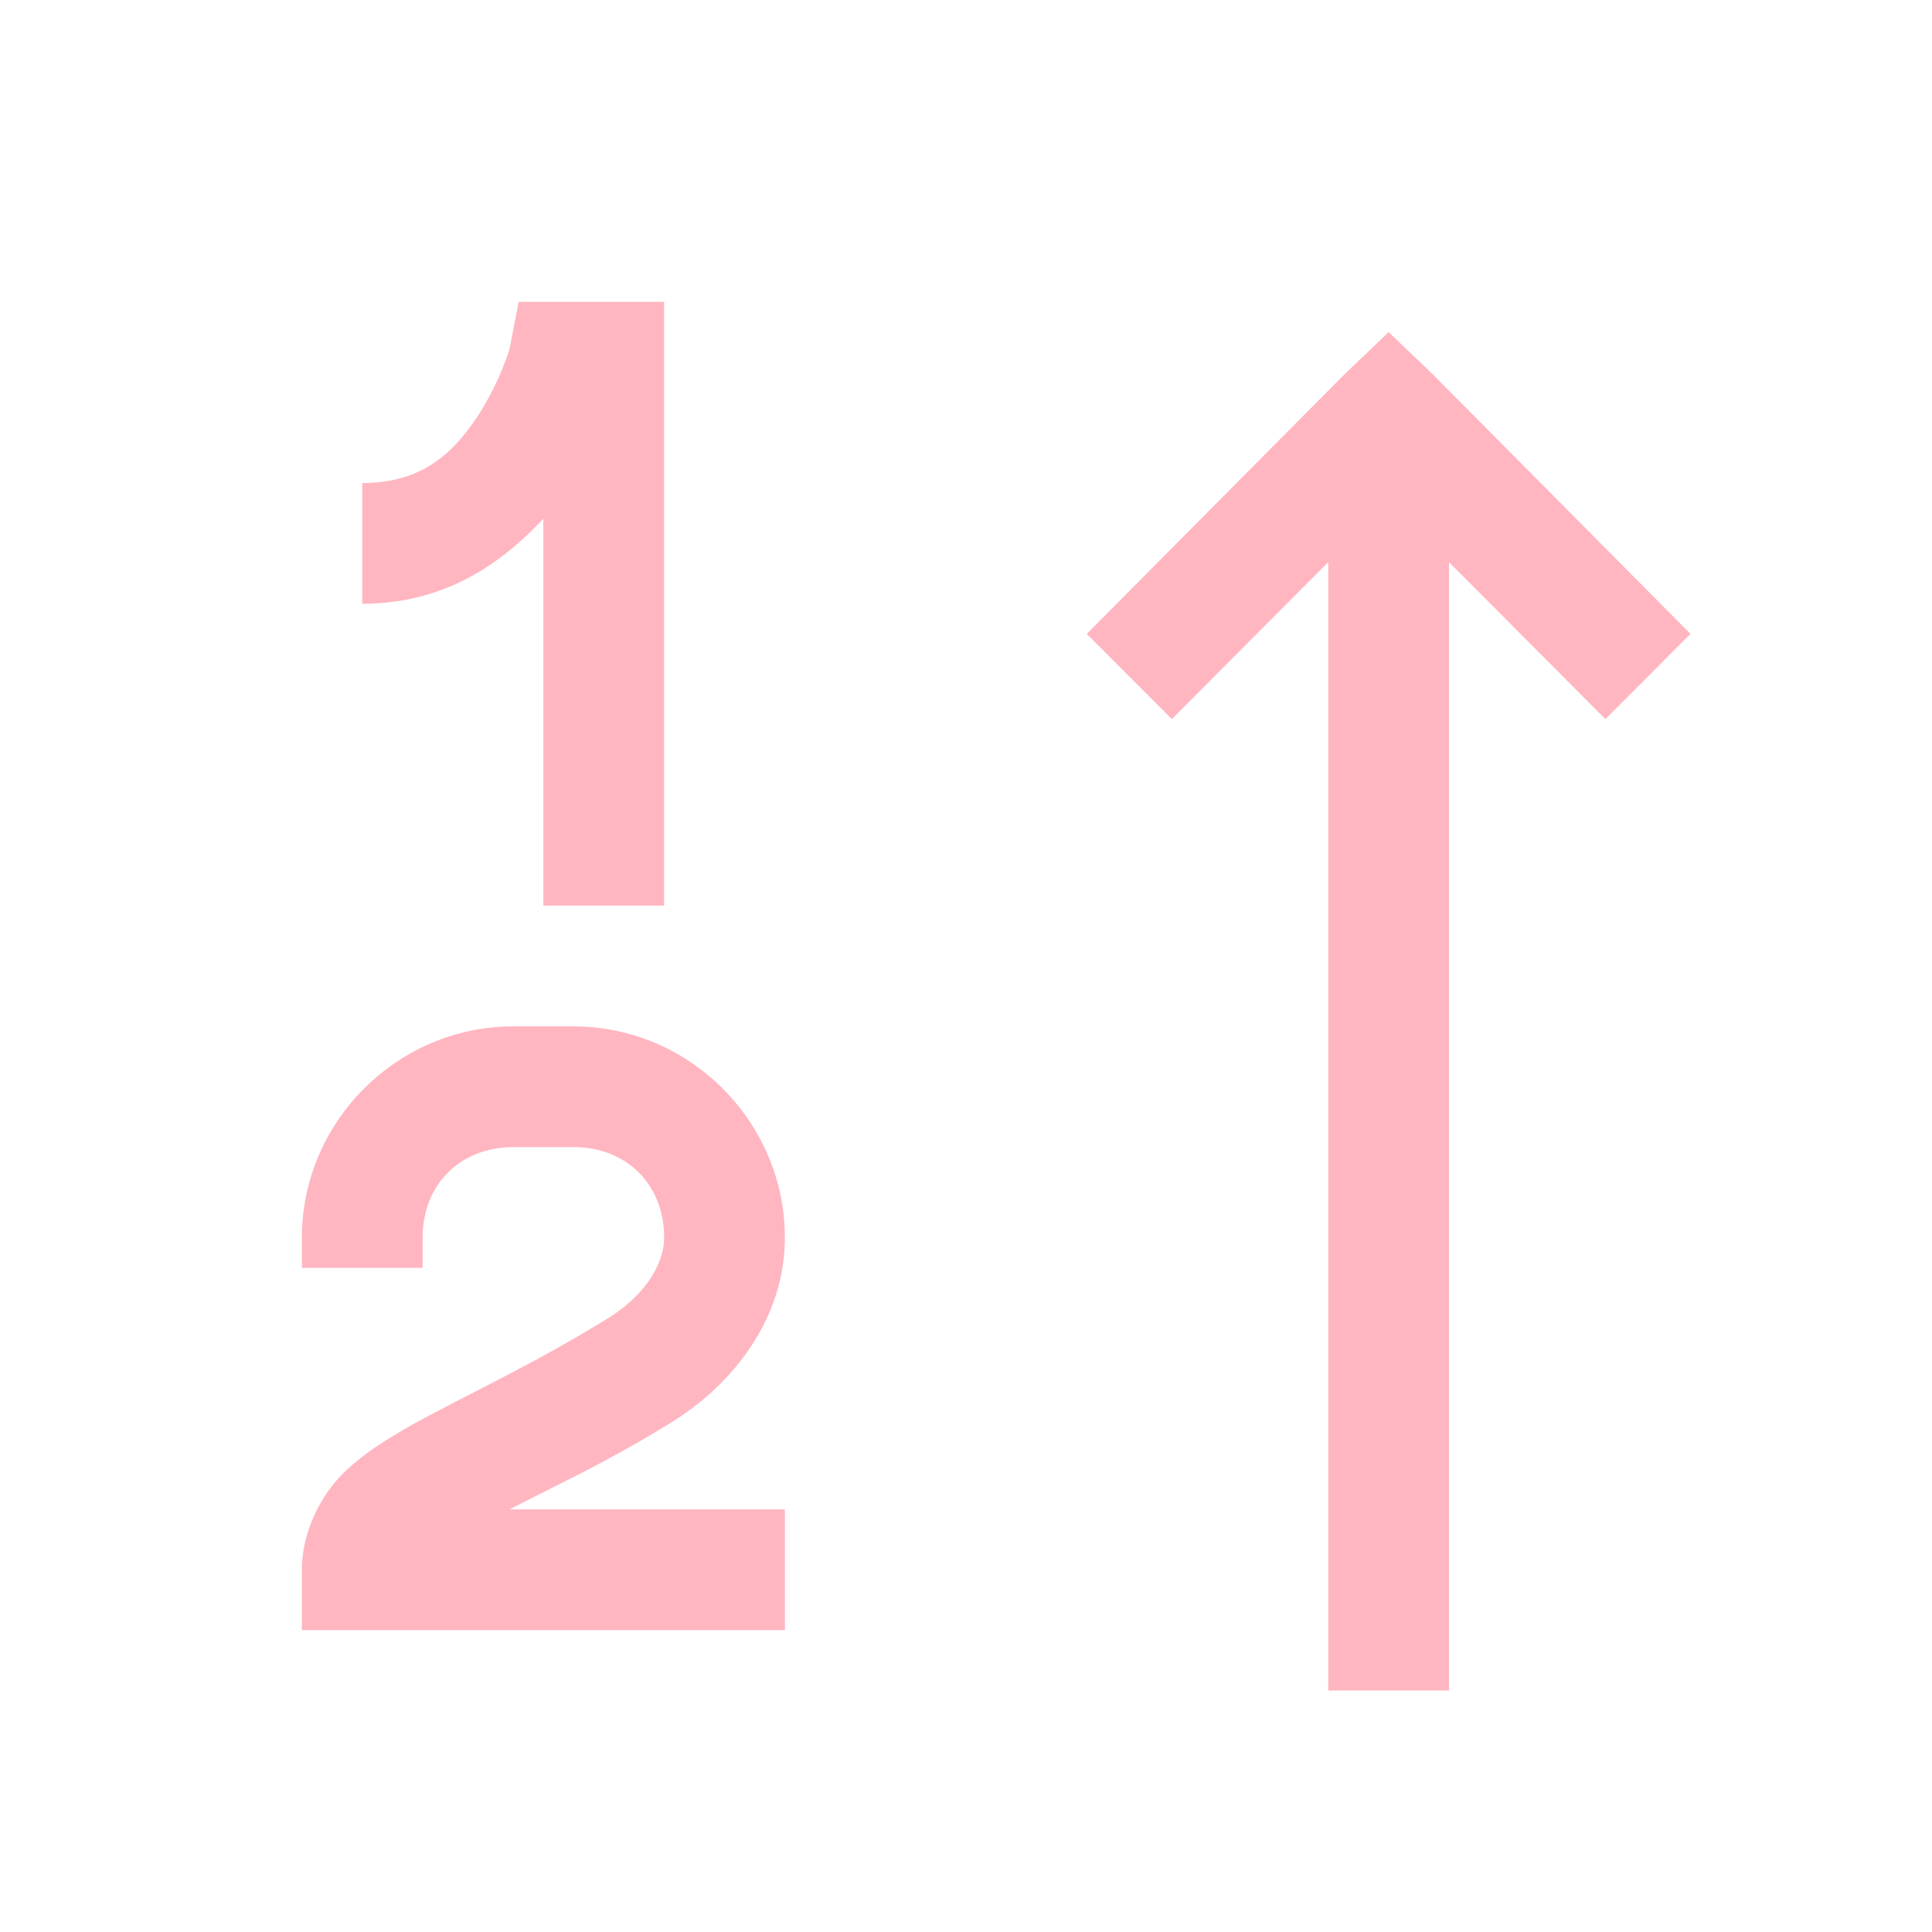 <svg width="20" height="20" viewBox="0 0 20 20" fill="none" xmlns="http://www.w3.org/2000/svg">
<g id="sort-numeric-up-solid">
<path id="Vector" d="M5.369 3.125L5.275 3.612C5.275 3.612 5.169 3.975 4.926 4.337C4.676 4.7 4.362 5 3.75 5V6.25C4.612 6.25 5.2 5.825 5.625 5.369V9.375H6.875V3.125H5.369ZM14.375 3.438L13.925 3.868L11.25 6.562L12.131 7.444L13.75 5.819V17.5H15V5.819L16.619 7.444L17.5 6.562L14.825 3.868L14.375 3.438ZM5.312 10.625C4.112 10.625 3.125 11.613 3.125 12.812V13.125H4.375V12.812C4.375 12.262 4.763 11.875 5.312 11.875H5.938C6.487 11.875 6.875 12.262 6.875 12.812C6.875 13.1 6.657 13.425 6.288 13.65C5.519 14.125 4.844 14.431 4.275 14.744C3.994 14.906 3.737 15.057 3.512 15.294C3.293 15.532 3.125 15.887 3.125 16.25V16.875H8.125V15.625H5.275C5.731 15.387 6.262 15.15 6.949 14.725C7.587 14.332 8.125 13.65 8.125 12.812C8.125 11.613 7.138 10.625 5.938 10.625H5.312Z" fill="#FFB6C1"/>
</g>
</svg>
